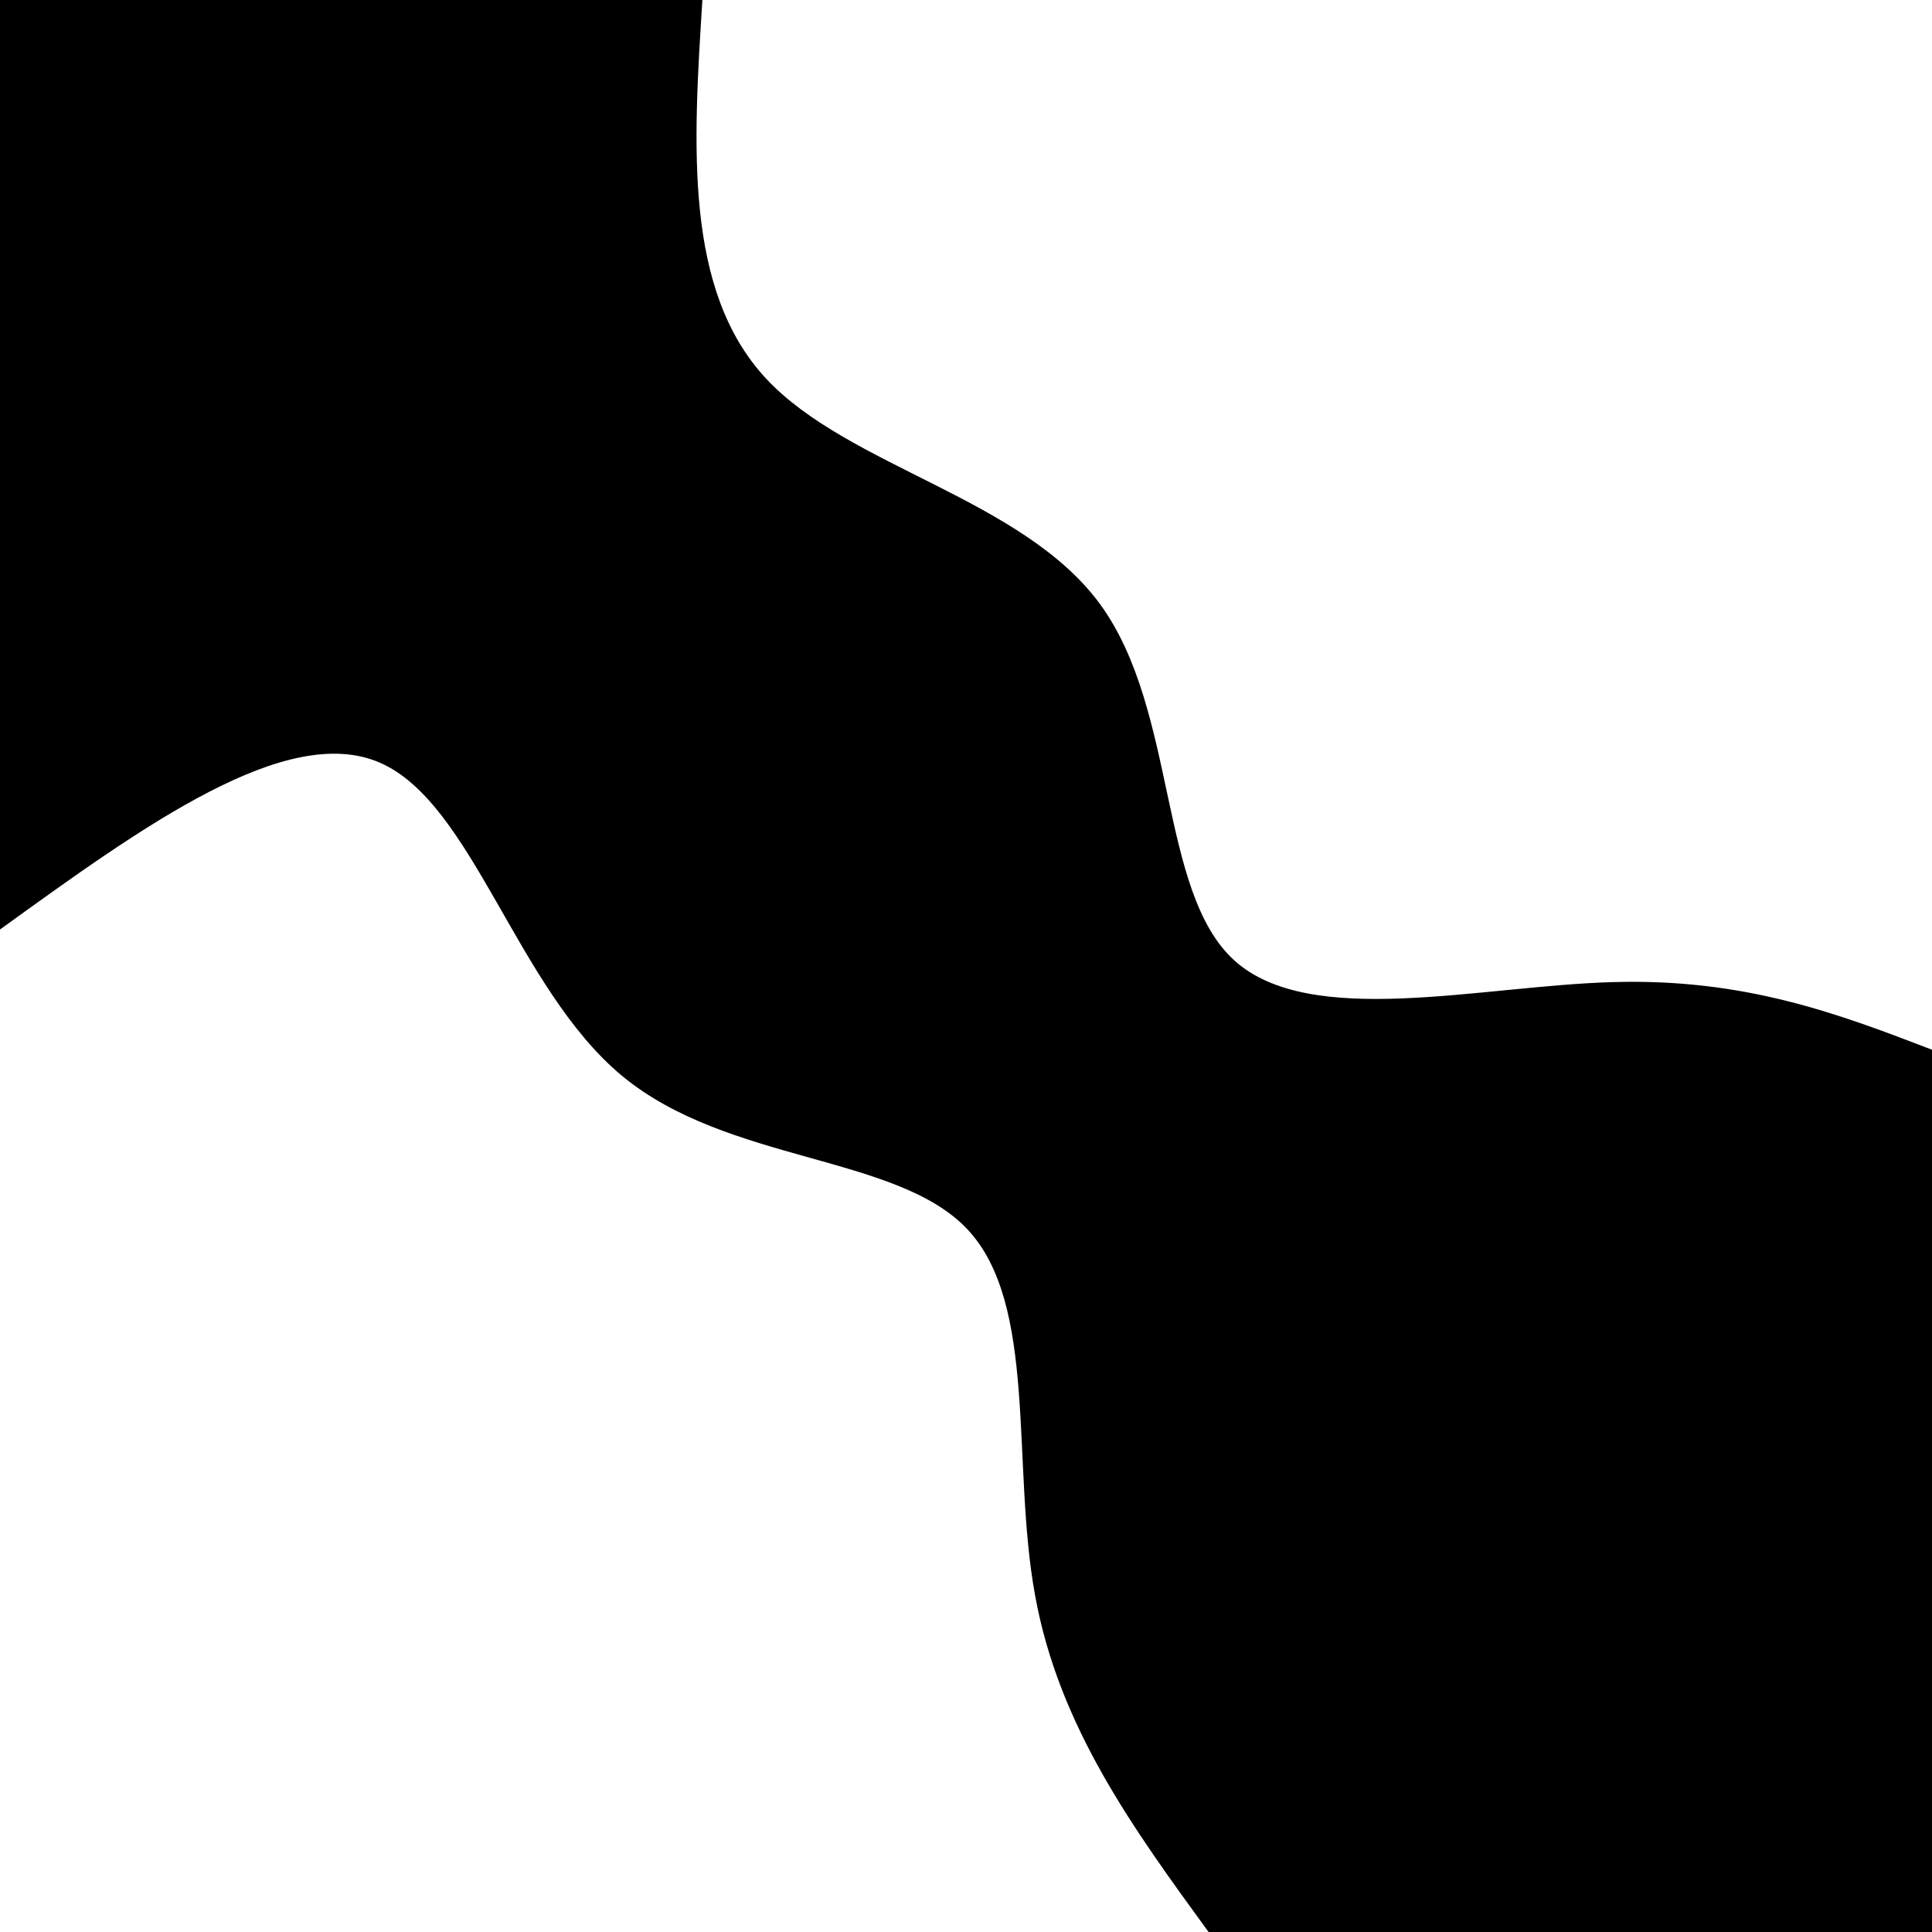 <svg id="visual" viewBox="0 0 900 900" width="900" height="900" xmlns="http://www.w3.org/2000/svg" xmlns:xlink="http://www.w3.org/1999/xlink" version="1.1"><rect x="0" y="0" width="900" height="900" fill="#000000"></rect><defs><linearGradient id="grad1_0" x1="0%" y1="0%" x2="100%" y2="100%"><stop offset="30%" stop-color="#000000" stop-opacity="1"></stop><stop offset="70%" stop-color="#000000" stop-opacity="1"></stop></linearGradient></defs><defs><linearGradient id="grad2_0" x1="0%" y1="0%" x2="100%" y2="100%"><stop offset="30%" stop-color="#000000" stop-opacity="1"></stop><stop offset="70%" stop-color="#000000" stop-opacity="1"></stop></linearGradient></defs><g transform="translate(900, 0)"><path d="M0 489C-43.5 472.3 -87.1 455.7 -148.6 457.5C-210.2 459.2 -289.7 479.4 -325 447.4C-360.4 415.3 -351.4 331 -387.5 281.5C-423.6 232.1 -504.7 217.6 -543.1 176.4C-581.4 135.3 -577.1 67.7 -572.8 0L0 0Z" fill="#ffffff"></path></g><g transform="translate(0, 900)"><path d="M0 -467C66.8 -515.3 133.6 -563.6 177 -544.7C220.4 -525.8 240.5 -439.7 289.8 -398.8C339.1 -358 417.6 -362.4 450.6 -327.4C483.6 -292.4 471 -217.8 482.2 -156.7C493.3 -95.5 528.2 -47.8 563 0L0 0Z" fill="#ffffff"></path></g></svg>